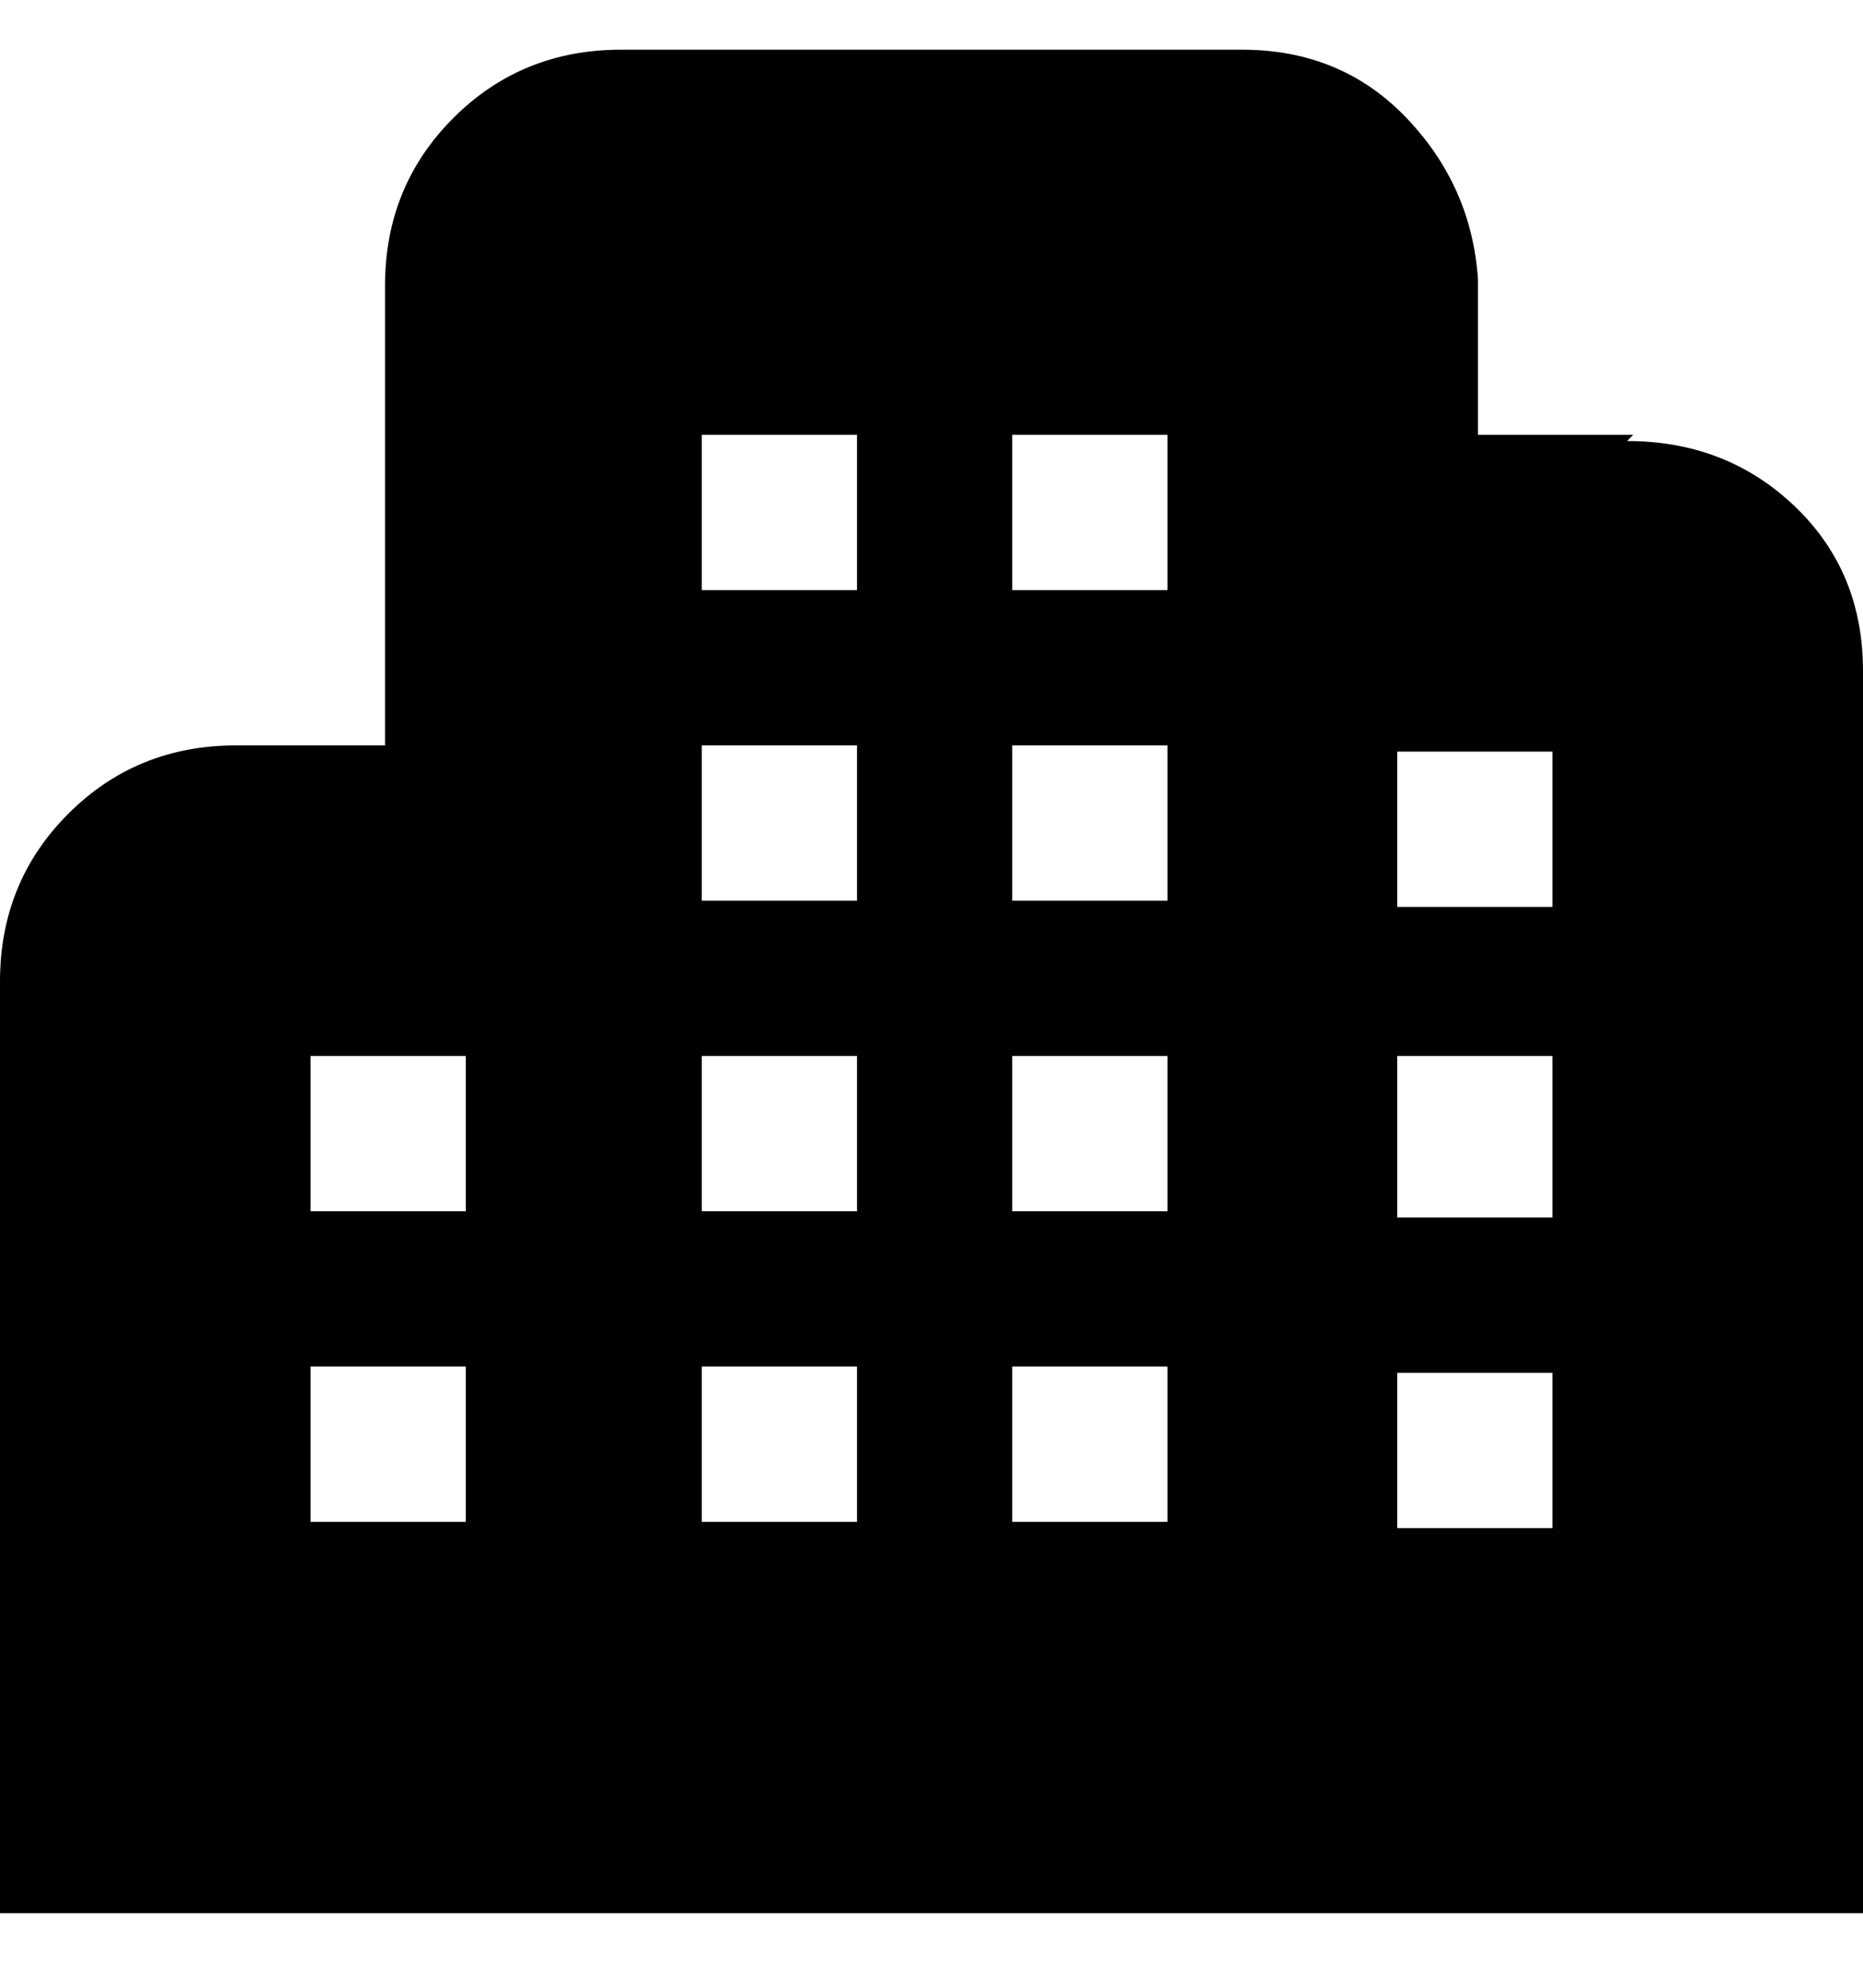 <svg viewBox="0 0 300 320" xmlns="http://www.w3.org/2000/svg"><path d="M263 70h-25V45q-1-15-11.5-26T200 8H100Q84 8 73 19T62 46v74H38q-16 0-27 11T0 158v150h300V108q0-16-11-26.5T262 71l1-1zM75 245H50v-25h25v25zm0-50H50v-25h25v25zm63 50h-25v-25h25v25zm0-50h-25v-25h25v25zm0-50h-25v-25h25v25zm0-50h-25V70h25v25zm50 150h-25v-25h25v25zm0-50h-25v-25h25v25zm0-50h-25v-25h25v25zm0-50h-25V70h25v25zm62 151h-25v-25h25v25zm0-50h-25v-26h25v26zm0-50h-25v-25h25v25z"/></svg>